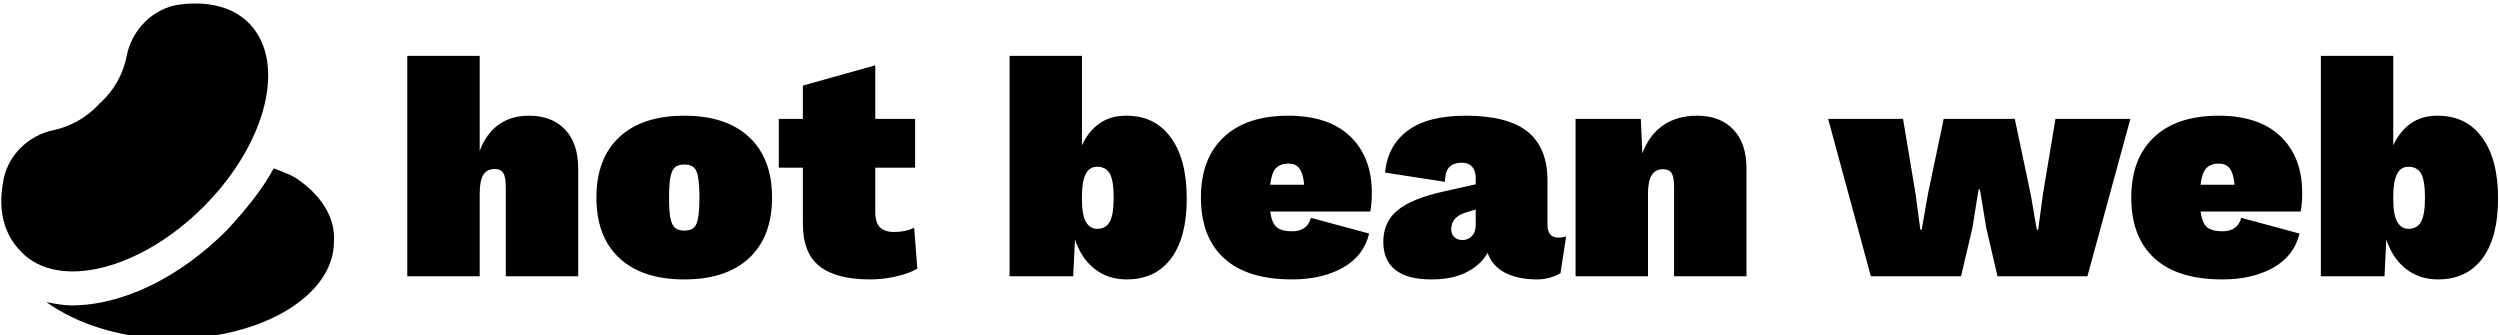 <svg data-v-423bf9ae="" xmlns="http://www.w3.org/2000/svg" viewBox="0 0 671 90" class="iconLeft"><!----><!----><!----><g data-v-423bf9ae="" id="3e54d6e1-65ce-40a0-a404-bd303d03d3e0" fill="black" transform="matrix(6.036,0,0,6.036,105.995,-4.437)"><path d="M5.95 5.88Q6.99 5.88 7.57 6.50Q8.15 7.11 8.15 8.23L8.15 8.23L8.15 13.02L4.93 13.02L4.93 9.07Q4.93 8.61 4.82 8.43Q4.70 8.25 4.44 8.25L4.44 8.25Q4.09 8.25 3.93 8.51Q3.77 8.78 3.77 9.35L3.77 9.35L3.77 13.02L0.55 13.02L0.55 3.22L3.77 3.22L3.77 7.45Q4.05 6.68 4.61 6.28Q5.17 5.88 5.95 5.88L5.95 5.88ZM12.87 5.88Q14.73 5.88 15.75 6.83Q16.77 7.78 16.77 9.52L16.77 9.52Q16.77 11.26 15.75 12.21Q14.73 13.16 12.87 13.16L12.87 13.16Q11.00 13.16 9.98 12.21Q8.96 11.26 8.96 9.52L8.96 9.52Q8.96 7.78 9.98 6.83Q11.00 5.88 12.87 5.88L12.87 5.88ZM12.87 8.05Q12.59 8.05 12.45 8.18Q12.31 8.30 12.25 8.61Q12.19 8.92 12.19 9.52L12.19 9.52Q12.19 10.12 12.25 10.43Q12.31 10.74 12.45 10.86Q12.59 10.99 12.87 10.99L12.87 10.99Q13.15 10.99 13.29 10.86Q13.43 10.74 13.48 10.43Q13.54 10.12 13.54 9.52L13.54 9.52Q13.54 8.92 13.48 8.61Q13.43 8.30 13.29 8.18Q13.15 8.05 12.87 8.05L12.87 8.05ZM23.09 10.86L23.23 12.68Q22.88 12.89 22.28 13.03Q21.69 13.16 21.14 13.16L21.14 13.16Q19.63 13.16 18.89 12.58Q18.14 12.00 18.14 10.67L18.14 10.67L18.14 8.19L17.07 8.19L17.07 6.02L18.14 6.02L18.14 4.54L21.36 3.64L21.36 6.02L23.13 6.02L23.13 8.19L21.36 8.19L21.36 10.16Q21.36 10.64 21.57 10.84Q21.77 11.05 22.20 11.05L22.20 11.05Q22.72 11.05 23.09 10.86L23.09 10.86ZM32.52 5.88Q33.80 5.88 34.50 6.85Q35.21 7.81 35.21 9.56L35.21 9.56Q35.21 11.28 34.52 12.22Q33.82 13.16 32.54 13.16L32.54 13.16Q31.70 13.16 31.10 12.68Q30.51 12.21 30.24 11.38L30.24 11.38L30.16 13.02L27.33 13.02L27.33 3.22L30.55 3.22L30.55 7.20Q30.83 6.58 31.32 6.23Q31.81 5.88 32.52 5.88L32.52 5.88ZM31.23 10.91Q31.60 10.91 31.78 10.61Q31.96 10.30 31.96 9.52L31.96 9.52Q31.96 8.74 31.78 8.44Q31.60 8.15 31.23 8.15L31.23 8.15Q30.88 8.15 30.72 8.47Q30.55 8.79 30.55 9.46L30.55 9.46L30.55 9.58Q30.55 10.28 30.72 10.59Q30.90 10.91 31.23 10.91L31.23 10.91ZM43.44 9.30Q43.44 9.83 43.37 10.14L43.37 10.14L38.92 10.14Q38.99 10.65 39.21 10.84Q39.44 11.02 39.89 11.02L39.89 11.02Q40.57 11.02 40.73 10.42L40.73 10.42L43.32 11.12Q43.08 12.12 42.15 12.64Q41.22 13.16 39.89 13.16L39.89 13.16Q37.90 13.16 36.87 12.22Q35.84 11.28 35.84 9.52L35.84 9.52Q35.84 7.78 36.86 6.83Q37.87 5.88 39.72 5.88L39.72 5.88Q41.52 5.88 42.48 6.80Q43.44 7.73 43.44 9.30L43.44 9.30ZM39.73 8.01Q39.37 8.01 39.17 8.22Q38.98 8.43 38.92 8.95L38.92 8.95L40.43 8.95Q40.39 8.47 40.23 8.24Q40.07 8.01 39.73 8.01L39.73 8.01ZM51.73 11.30Q51.97 11.30 52.08 11.24L52.08 11.24L51.83 12.88Q51.35 13.16 50.79 13.16L50.79 13.16Q49.94 13.16 49.36 12.86Q48.79 12.56 48.59 11.98L48.59 11.98Q48.27 12.53 47.65 12.84Q47.03 13.16 46.10 13.16L46.10 13.16Q45.01 13.16 44.48 12.73Q43.95 12.31 43.95 11.49L43.95 11.49Q43.95 10.61 44.58 10.09Q45.21 9.56 46.68 9.24L46.68 9.24L48.06 8.93L48.06 8.65Q48.06 8.33 47.90 8.15Q47.74 7.97 47.43 7.97L47.43 7.97Q47.10 7.97 46.90 8.15Q46.70 8.34 46.69 8.82L46.69 8.82L44.03 8.41Q44.14 7.21 45.04 6.54Q45.93 5.88 47.61 5.88L47.61 5.88Q49.48 5.88 50.37 6.59Q51.25 7.31 51.25 8.76L51.25 8.76L51.25 10.72Q51.25 11.30 51.73 11.30L51.73 11.30ZM47.46 11.41Q47.73 11.41 47.89 11.23Q48.06 11.06 48.06 10.72L48.06 10.72L48.06 10.05L47.60 10.19Q47.31 10.28 47.14 10.46Q46.97 10.65 46.97 10.92L46.97 10.92Q46.97 11.16 47.11 11.28Q47.25 11.41 47.46 11.41L47.46 11.41ZM57.90 5.88Q58.94 5.88 59.52 6.50Q60.10 7.11 60.10 8.23L60.10 8.23L60.10 13.02L56.88 13.02L56.88 9.07Q56.88 8.61 56.77 8.43Q56.66 8.26 56.39 8.26L56.39 8.26Q56.04 8.26 55.88 8.53Q55.72 8.79 55.72 9.35L55.72 9.35L55.72 13.02L52.50 13.02L52.50 6.02L55.40 6.02L55.47 7.55Q55.78 6.73 56.39 6.31Q57.01 5.88 57.90 5.88L57.90 5.88ZM77.17 6.02L75.26 13.02L71.26 13.02L70.76 10.86L70.48 9.16L70.42 9.16L70.15 10.85L69.64 13.02L65.63 13.02L63.73 6.02L67.06 6.02L67.62 9.37L67.83 10.95L67.89 10.95L68.17 9.35L68.87 6.02L72.03 6.02L72.74 9.39L73.01 10.95L73.07 10.95L73.28 9.38L73.84 6.02L77.17 6.02ZM84.81 9.30Q84.81 9.83 84.74 10.14L84.74 10.14L80.29 10.14Q80.36 10.65 80.58 10.84Q80.81 11.02 81.26 11.02L81.26 11.02Q81.94 11.02 82.10 10.42L82.10 10.42L84.69 11.12Q84.45 12.12 83.52 12.64Q82.59 13.16 81.26 13.16L81.26 13.16Q79.27 13.16 78.24 12.22Q77.21 11.28 77.21 9.52L77.21 9.52Q77.21 7.78 78.23 6.83Q79.24 5.88 81.09 5.88L81.09 5.88Q82.89 5.88 83.85 6.80Q84.81 7.73 84.81 9.30L84.81 9.30ZM81.10 8.01Q80.74 8.01 80.54 8.22Q80.35 8.43 80.29 8.95L80.29 8.95L81.80 8.95Q81.76 8.47 81.60 8.24Q81.44 8.01 81.10 8.01L81.10 8.01ZM90.83 5.88Q92.11 5.88 92.81 6.85Q93.52 7.81 93.52 9.56L93.52 9.56Q93.52 11.28 92.83 12.22Q92.13 13.16 90.85 13.16L90.85 13.16Q90.01 13.16 89.41 12.68Q88.82 12.21 88.55 11.38L88.55 11.38L88.47 13.02L85.64 13.02L85.64 3.22L88.86 3.22L88.86 7.20Q89.14 6.58 89.63 6.23Q90.12 5.88 90.83 5.88L90.83 5.88ZM89.54 10.91Q89.91 10.91 90.09 10.61Q90.27 10.30 90.27 9.52L90.27 9.52Q90.27 8.74 90.09 8.44Q89.91 8.15 89.54 8.15L89.54 8.15Q89.19 8.15 89.03 8.47Q88.86 8.79 88.86 9.46L88.86 9.46L88.86 9.58Q88.86 10.28 89.03 10.59Q89.21 10.91 89.54 10.91L89.54 10.91Z"></path></g><!----><g data-v-423bf9ae="" id="03f39eae-0faa-4a00-a6a0-dd213b116e97" transform="matrix(4.487,0,0,4.487,-8.64,-7.77)" stroke="none" fill="black"><path d="M14.1 14.1c3.8-3.8 5-8.7 2.7-11-1-1-2.5-1.3-4.1-1.1-1.6.2-2.9 1.5-3.2 3.1-.2 1-.7 2-1.6 2.8-.8.9-1.8 1.4-2.7 1.6-1.6.3-2.9 1.6-3.1 3.2-.3 1.7.1 3.1 1.1 4.1 2.2 2.3 7.1 1.1 10.9-2.7z"></path><path d="M19.8 12.5c-.4-.3-1-.5-1.5-.7-.7 1.3-1.7 2.5-2.8 3.7-2.8 2.8-6.2 4.5-9.3 4.5-.5 0-1-.1-1.5-.2 1.8 1.3 4.5 2.2 7.5 2.2 5.4 0 9.7-2.6 9.7-5.8.1-1.4-.7-2.7-2.1-3.7z"></path></g><!----></svg>